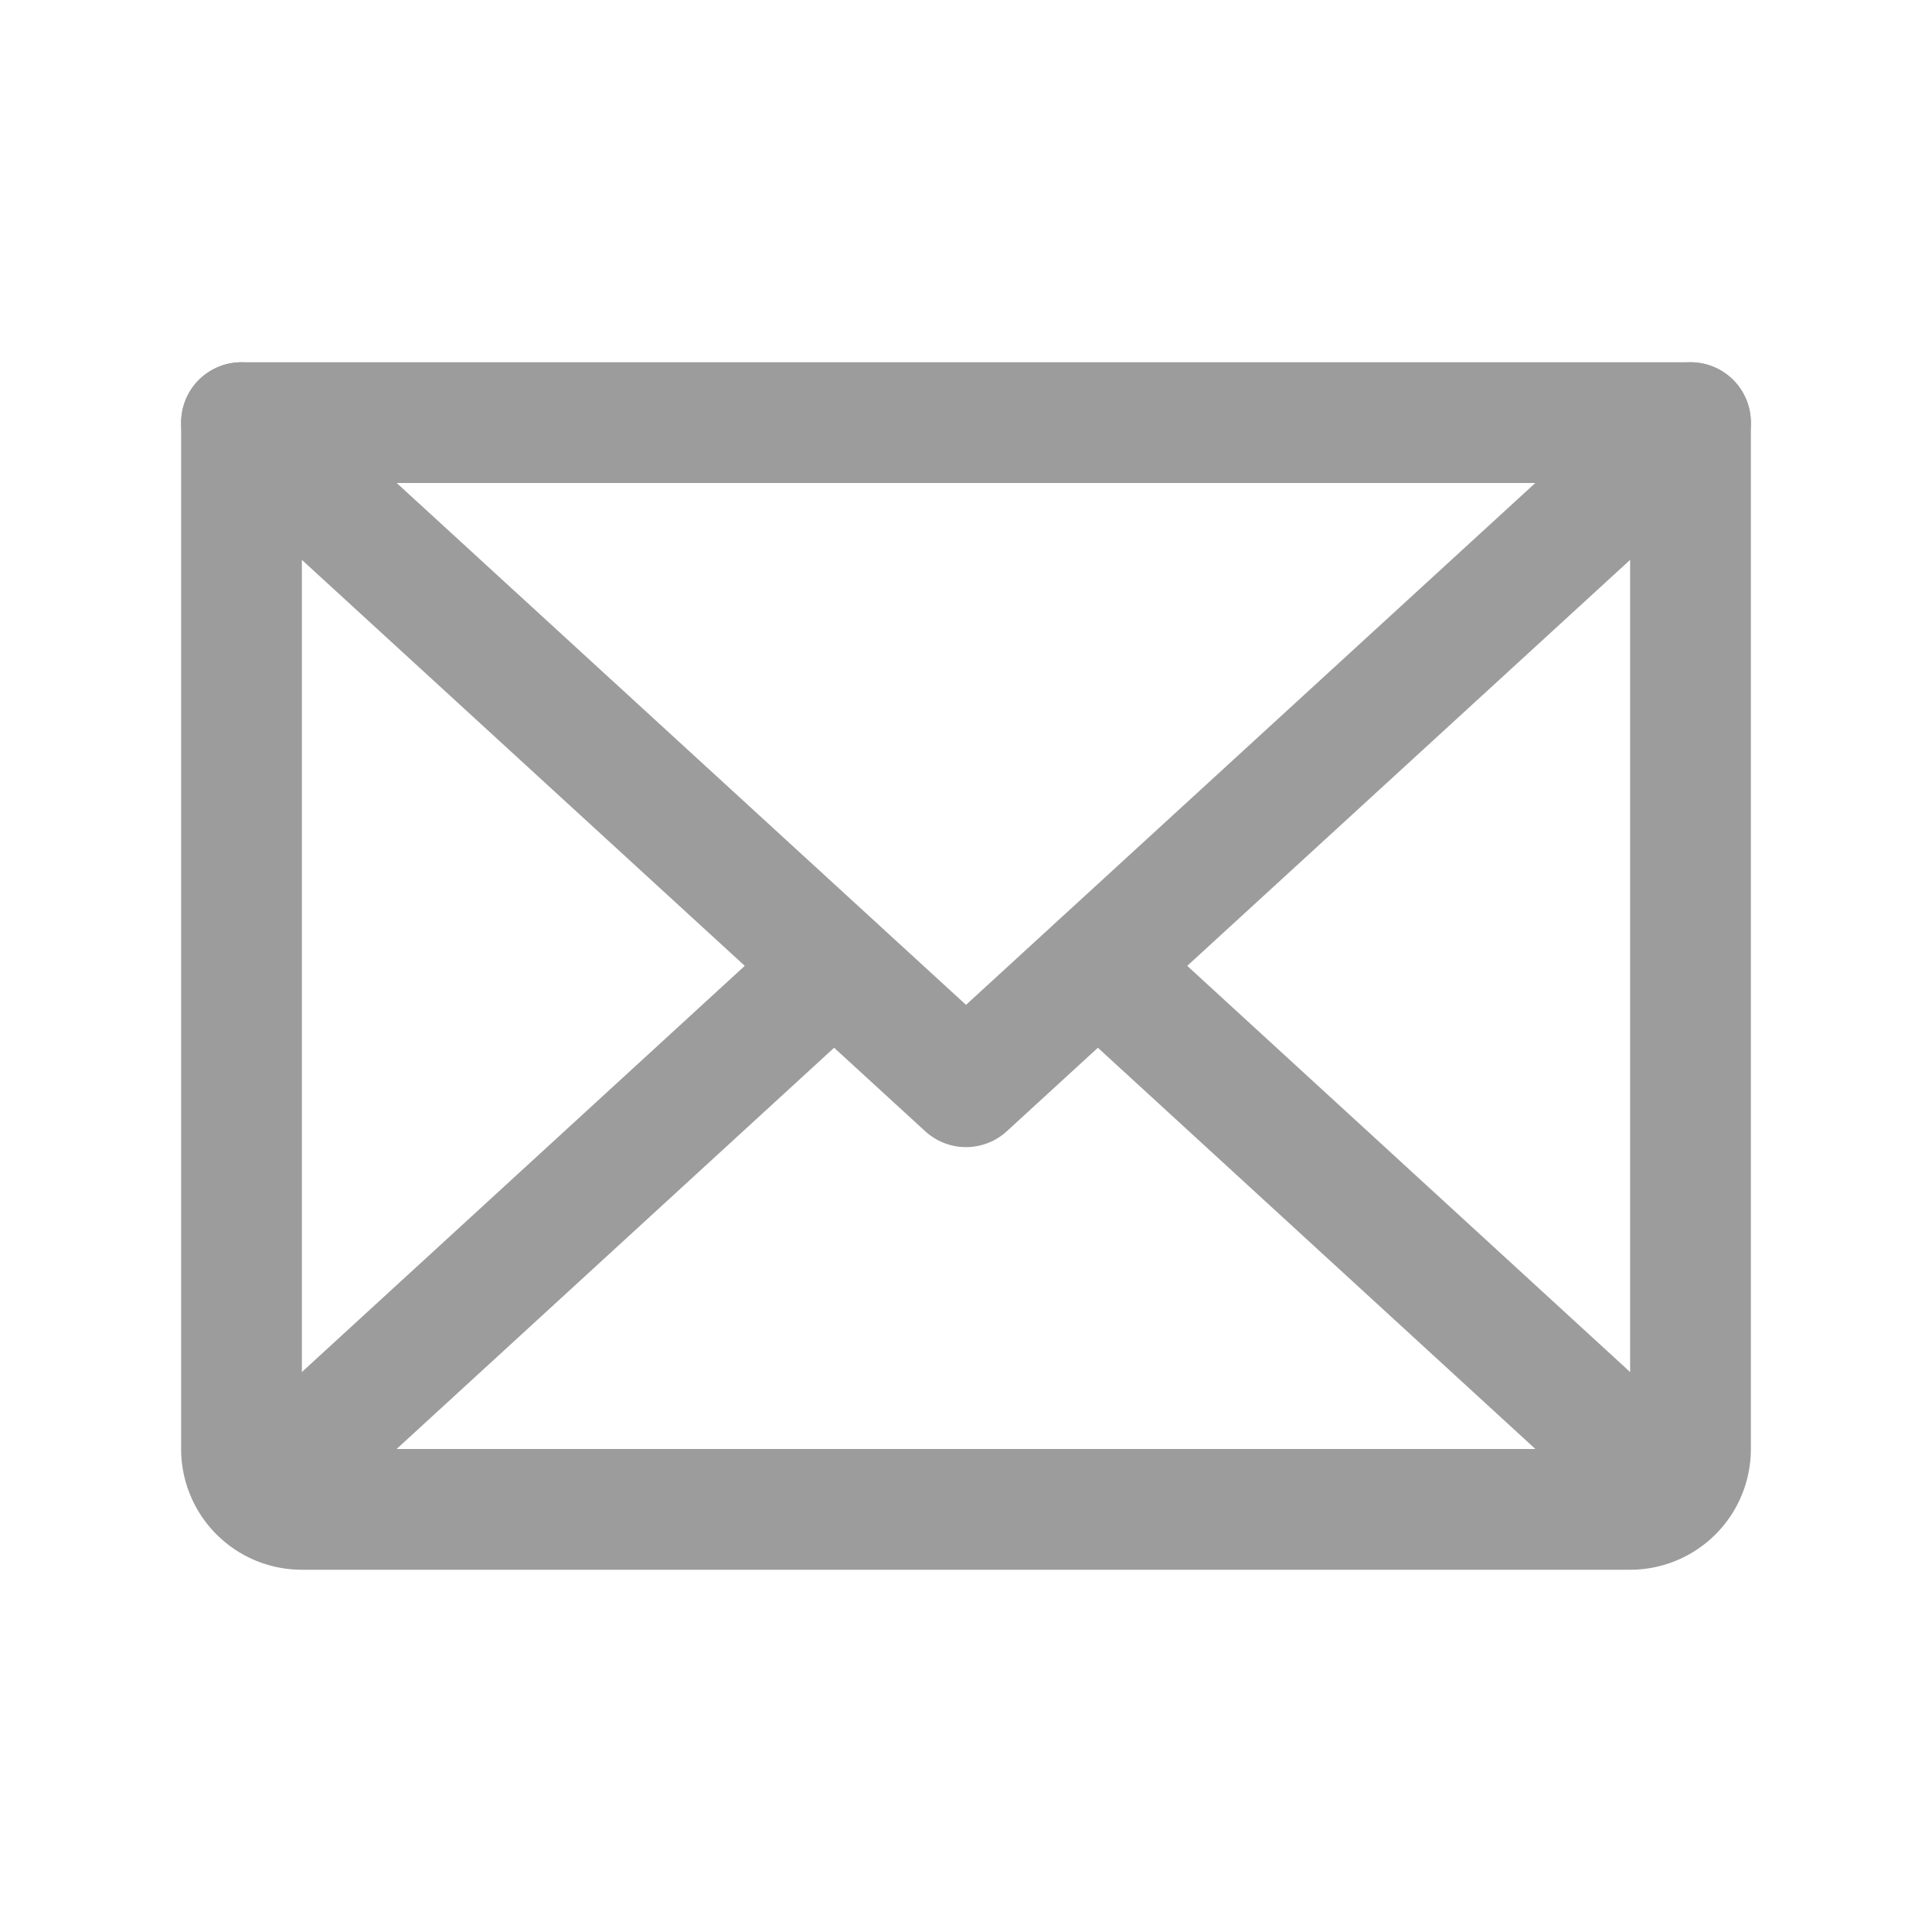 <svg xmlns="http://www.w3.org/2000/svg" width="192" height="192" fill="#9c9c9c" viewBox="0 0 256 256"><rect width="256" height="256" fill="none"></rect><polyline points="224 56 128 144 32 56" fill="none" stroke="#9c9c9c" stroke-linecap="round" stroke-linejoin="round" stroke-width="16"></polyline><path d="M32,56H224a0,0,0,0,1,0,0V192a8,8,0,0,1-8,8H40a8,8,0,0,1-8-8V56A0,0,0,0,1,32,56Z" fill="none" stroke="#9c9c9c" stroke-linecap="round" stroke-linejoin="round" stroke-width="16"></path><line x1="110.5" y1="128" x2="34.5" y2="197.7" fill="none" stroke="#9c9c9c" stroke-linecap="round" stroke-linejoin="round" stroke-width="16"></line><line x1="221.5" y1="197.7" x2="145.5" y2="128" fill="none" stroke="#9c9c9c" stroke-linecap="round" stroke-linejoin="round" stroke-width="16"></line></svg>